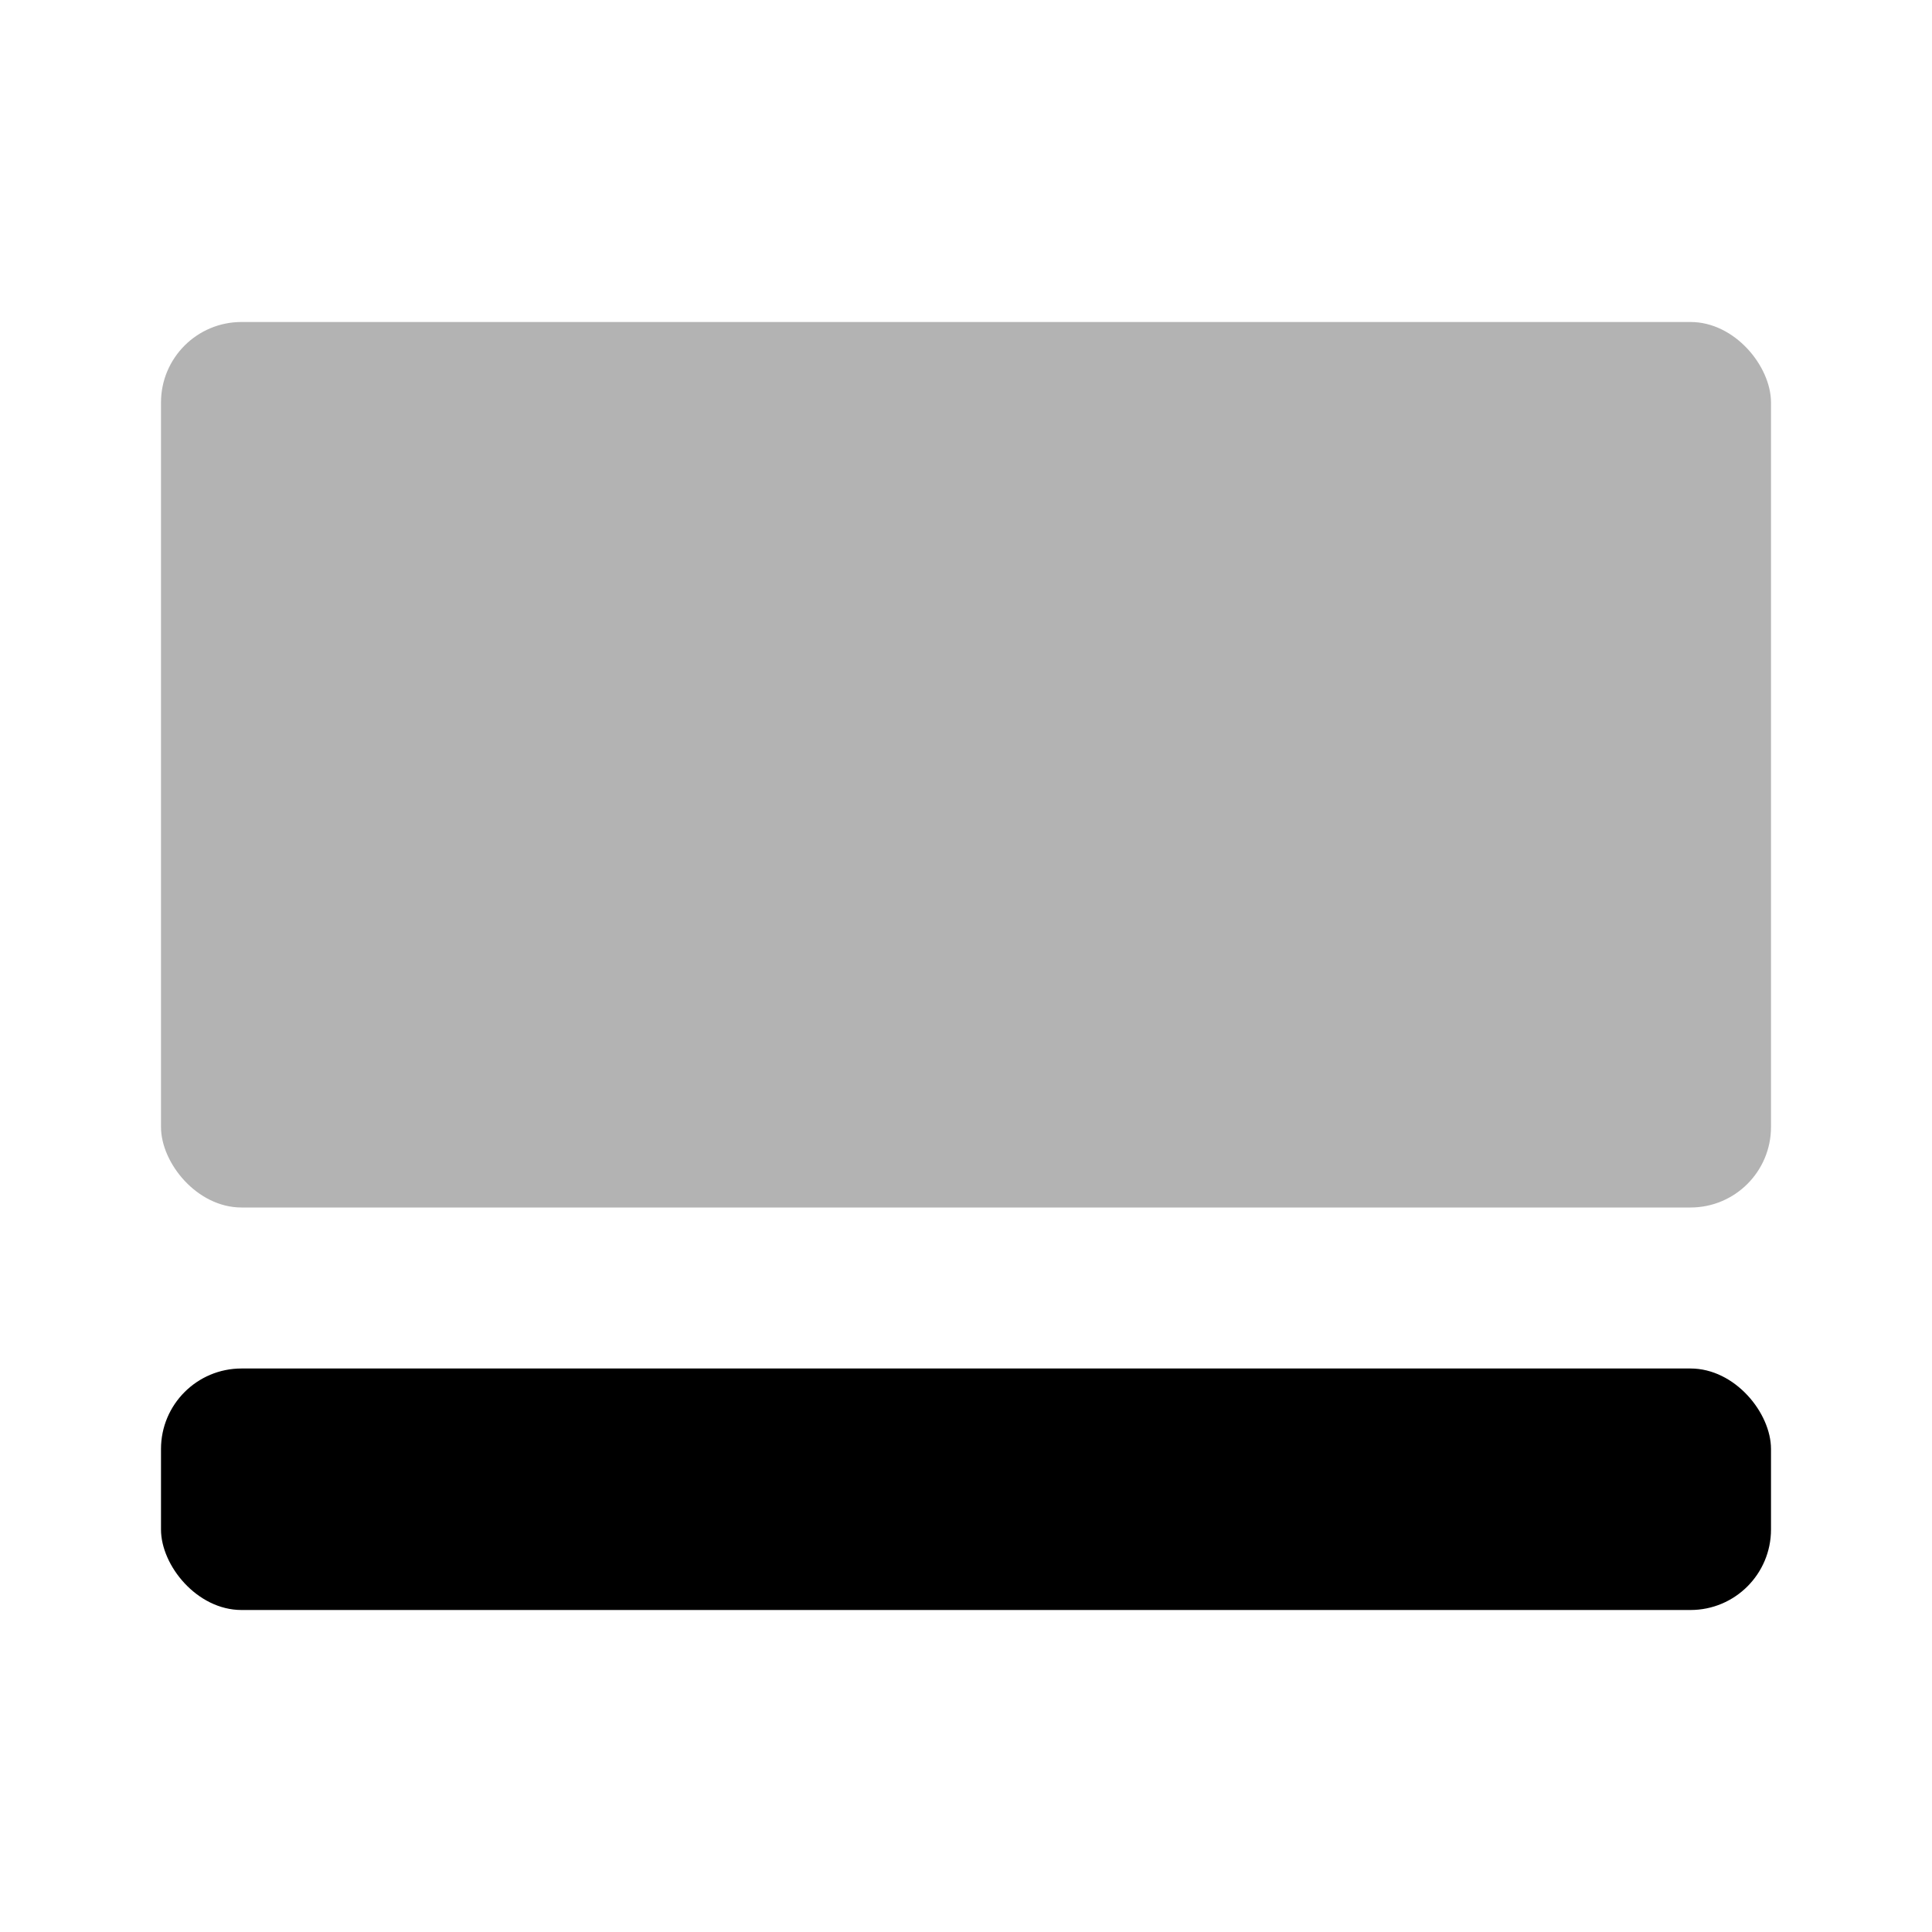<?xml version="1.0" encoding="UTF-8"?>
<svg width="24px" height="24px" viewBox="0 0 24 24" version="1.1" xmlns="http://www.w3.org/2000/svg" xmlns:xlink="http://www.w3.org/1999/xlink">
    <!-- Generator: Sketch 58 (84663) - https://sketch.com -->
    <title>cyan备份</title>
    <desc>Created with Sketch.</desc>
    <g id="页面-1" stroke="none" stroke-width="1" fill="none" fill-rule="evenodd">
        <g id="icon" transform="translate(-834, -243)">
            <g id="Alert" transform="translate(846, 255) rotate(-180) translate(-846, -255) translate(834, 243)">
                <rect id="bound" x="0" y="0" width="24" height="24"></rect>
                <rect id="Rectangle-7-Copy" fill="#000000" fill-rule="nonzero" x="2" y="4" width="20" height="3" rx="1"></rect>
                <rect id="Rectangle-7-Copy-4" fill="#000000" fill-rule="nonzero" opacity="0.299" x="2" y="9" width="20" height="11" rx="1"></rect>
            </g>
        </g>
    </g>
</svg>